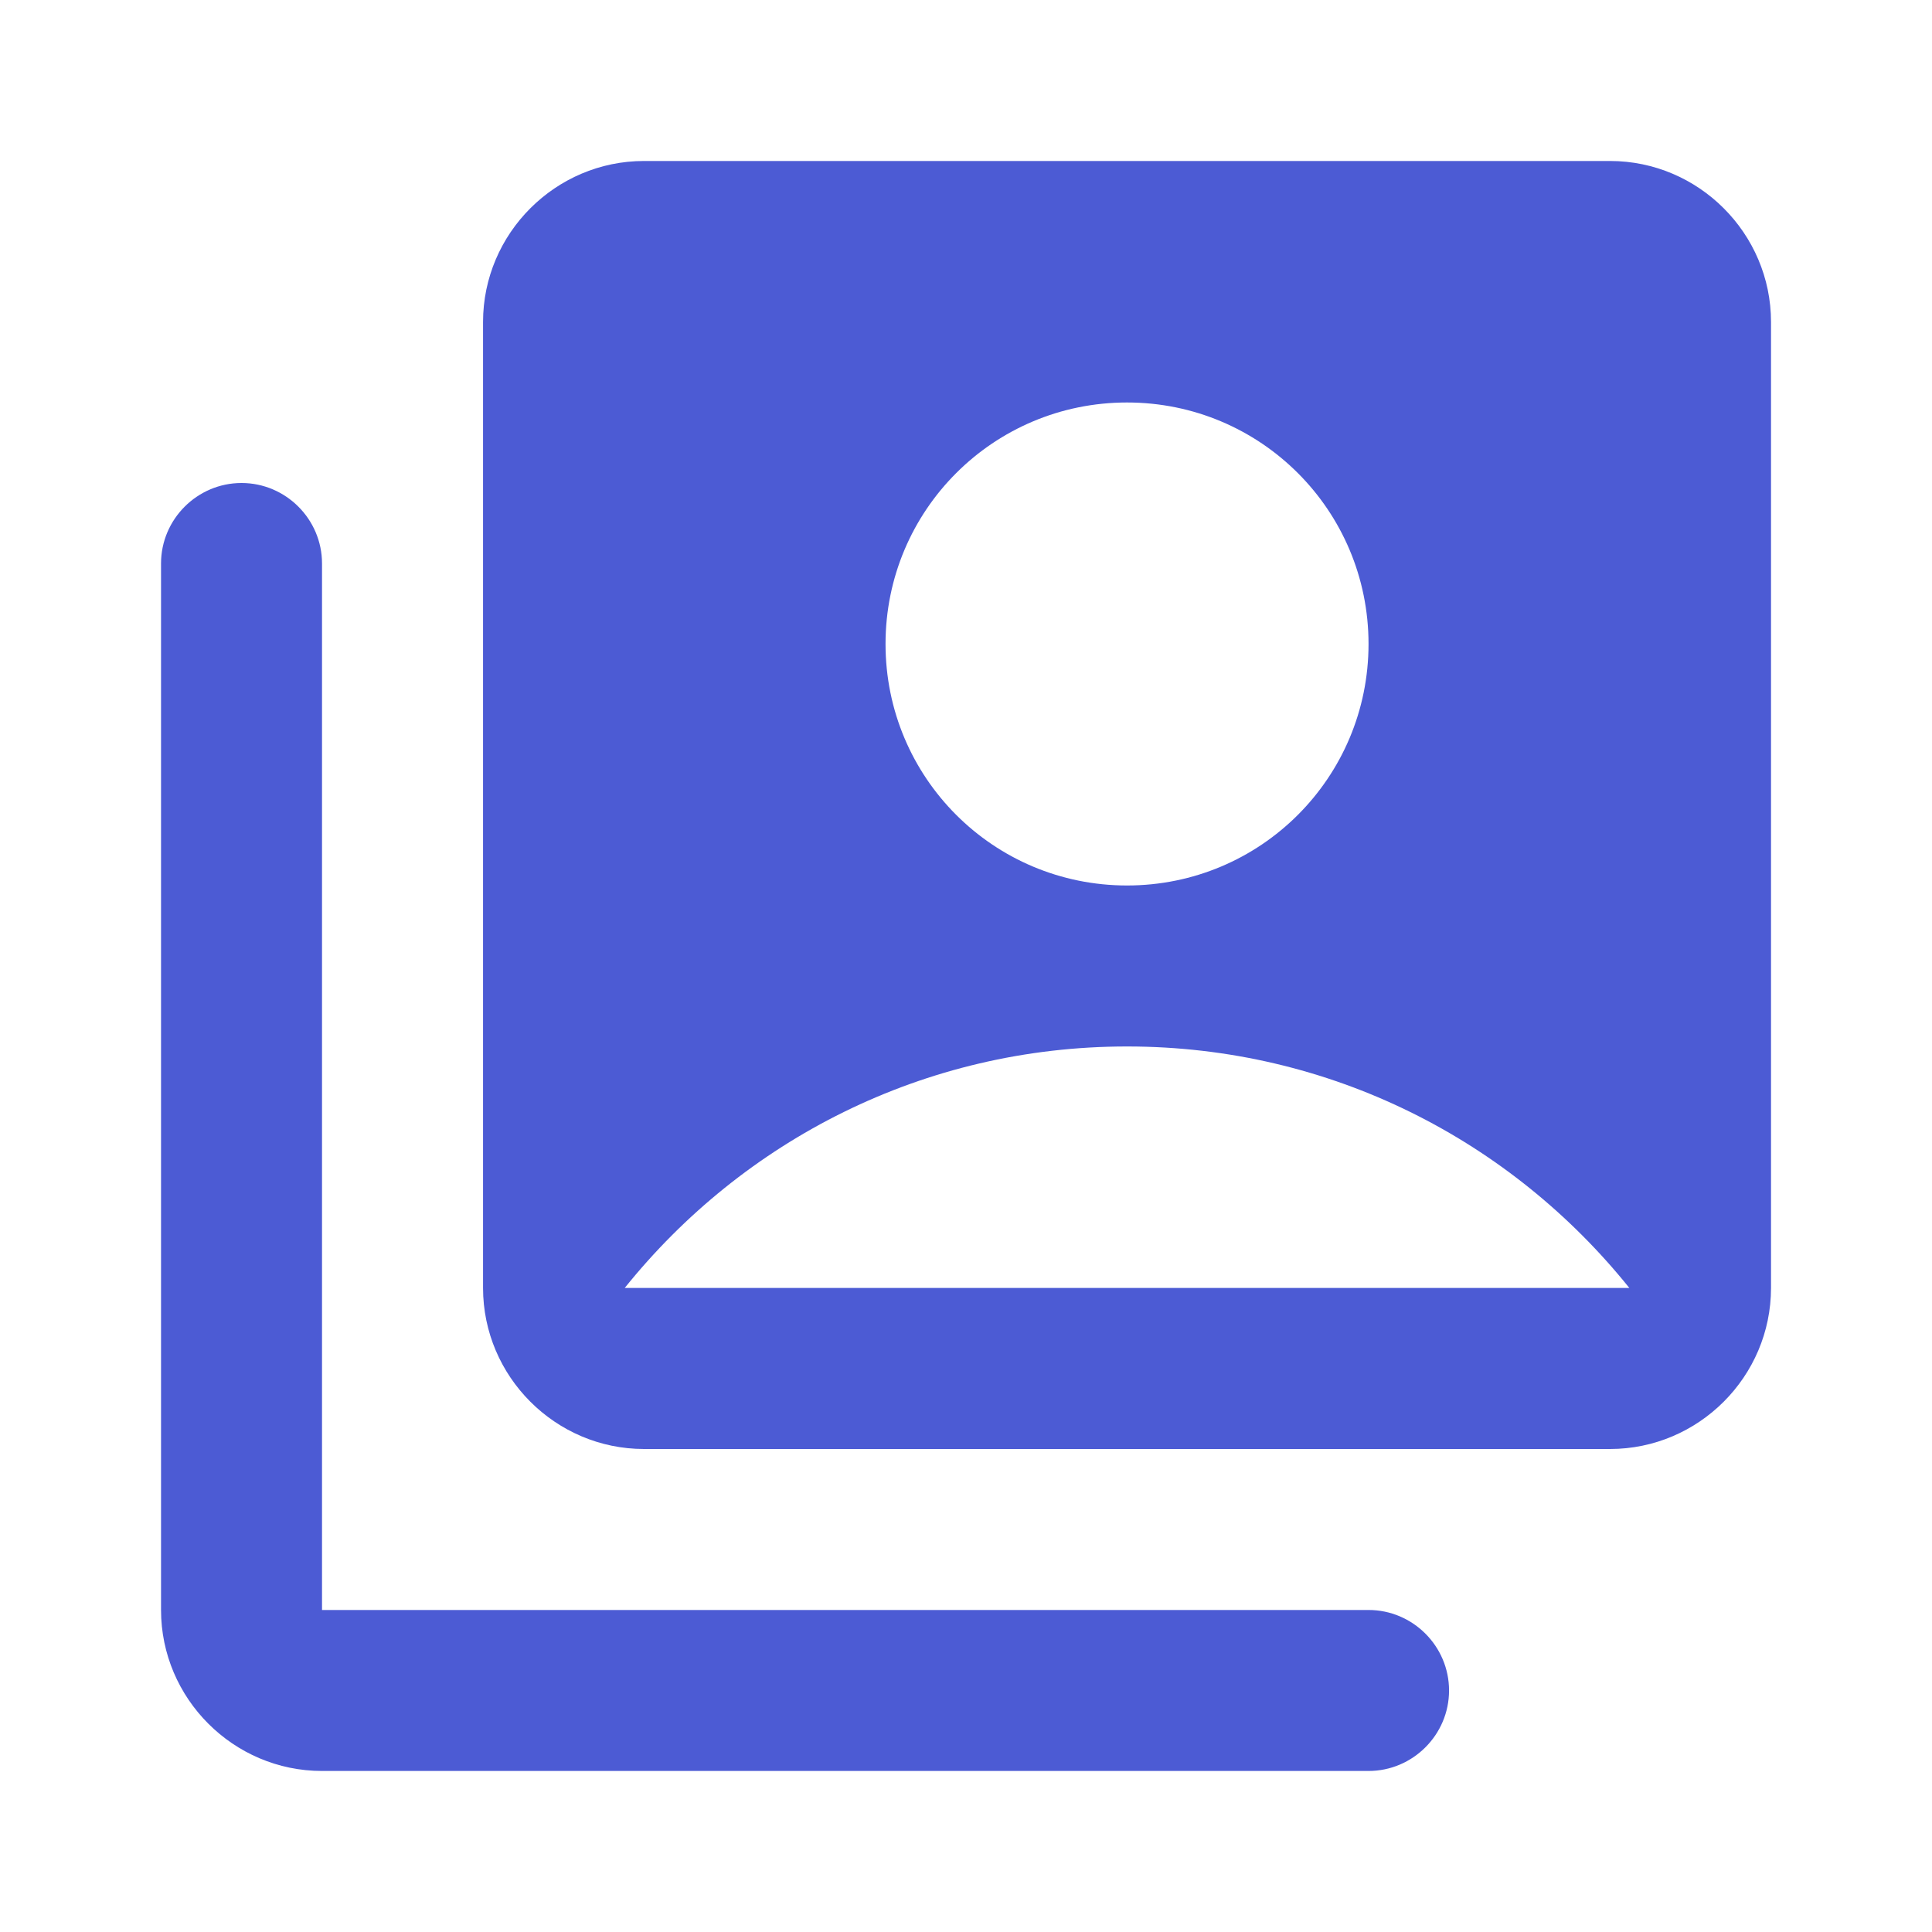 <svg width="40" height="40" viewBox="0 0 40 40" fill="none" xmlns="http://www.w3.org/2000/svg">
<path d="M28.334 33.333H6.667V11.666C6.667 10.75 5.917 10 5.001 10C4.084 10 3.334 10.75 3.334 11.666V33.333C3.334 35.166 4.834 36.666 6.667 36.666H28.334C29.251 36.666 30.001 35.916 30.001 35C30.001 34.083 29.251 33.333 28.334 33.333ZM33.334 3.333H13.334C11.501 3.333 10.001 4.833 10.001 6.666V26.666C10.001 28.5 11.501 30 13.334 30H33.334C35.167 30 36.667 28.5 36.667 26.666V6.666C36.667 4.833 35.167 3.333 33.334 3.333ZM23.334 8.333C26.101 8.333 28.334 10.566 28.334 13.333C28.334 16.1 26.101 18.333 23.334 18.333C20.567 18.333 18.334 16.1 18.334 13.333C18.334 10.566 20.567 8.333 23.334 8.333ZM12.934 26.666C15.384 23.616 19.117 21.666 23.334 21.666C27.551 21.666 31.284 23.616 33.734 26.666H12.934Z" fill="#4C5BD4"/>
</svg>
